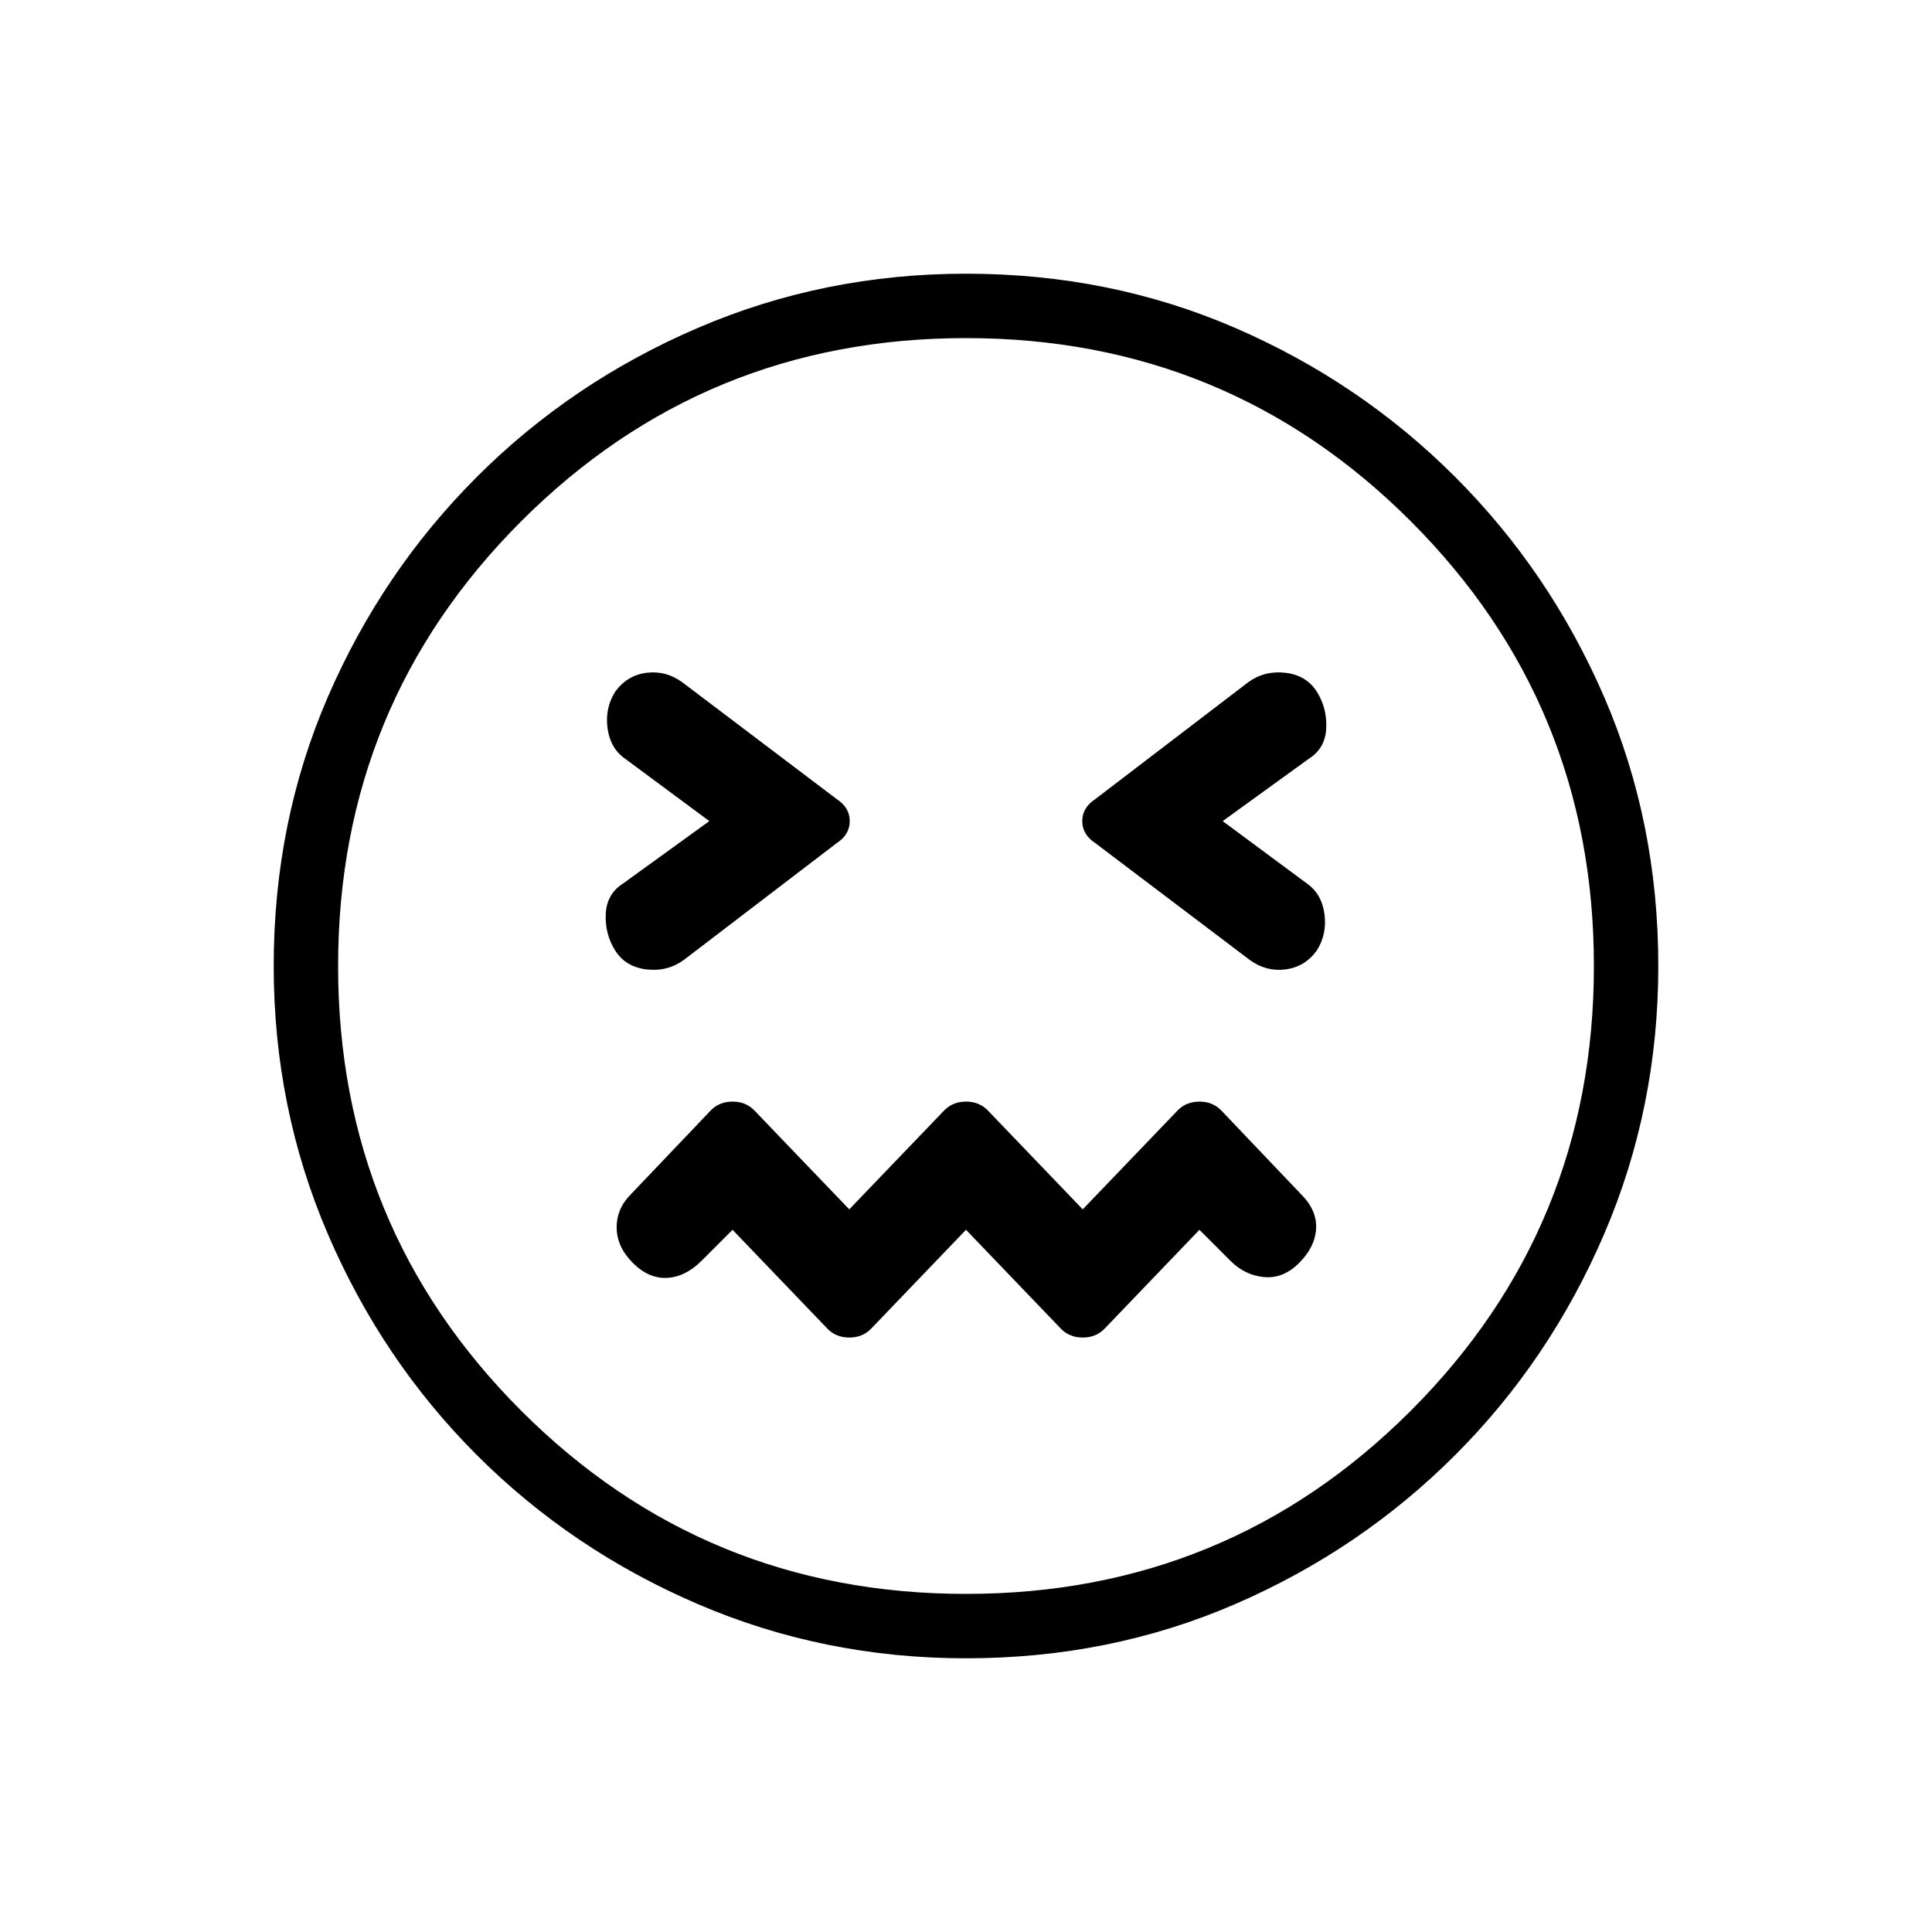 <svg xmlns="http://www.w3.org/2000/svg" height="20" viewBox="0 -960 960 960" width="20"><path d="m480-348.923 47.308 49.308q4.23 4.23 10.692 4.23t10.692-4.23L596-348.923l15.461 15.462q7.154 7.153 16.654 8.038 9.5.885 17.424-7.038 7.923-7.924 8.423-17.039.5-9.115-7.423-17.039l-39.847-41.846q-4.23-4.23-10.692-4.23t-10.692 4.23L538-359.077l-47.308-49.308q-4.23-4.23-10.692-4.23t-10.692 4.23L422-359.077l-47.308-49.308q-4.23-4.23-10.692-4.23t-10.692 4.23l-39.847 41.846q-7.153 7.154-7.038 16.654.115 9.5 8.038 17.424 7.924 7.923 17.039 7.423 9.115-.5 17.039-8.423L364-348.923l47.308 49.308q4.23 4.23 10.692 4.23t10.692-4.23L480-348.923ZM352.461-552l-42.846 31q-8.154 5.154-8.615 15.154-.462 10 4.692 18.154t15.539 9.384q10.384 1.231 18.538-4.692l76-58.077q6.462-4.231 6.462-10.923t-6.462-10.923L339-621q-8.154-5.923-17.769-4.692-9.616 1.23-15.539 9.384-5.154 8.154-3.808 18.154 1.347 10 8.731 15.154l41.846 31Zm255.078 0 42.846-31q8.154-5.154 8.615-15.154.462-10-4.692-18.154t-15.539-9.384q-10.384-1.231-18.538 4.692l-76 58.077q-6.462 4.231-6.462 10.923t6.462 10.923L621-483q8.154 5.923 17.769 4.692 9.616-1.23 15.539-9.384 5.154-8.154 3.807-18.154-1.346-10-8.73-15.154l-41.846-31ZM480-136q-70.539 0-133.231-26.923-62.692-26.923-109.808-74.038-47.115-47.116-74.038-109.808Q136-409.461 136-480q0-71.539 26.923-133.731 26.923-62.192 74.038-109.308 47.116-47.115 109.808-74.038Q409.461-824 480-824q71.539 0 133.731 26.923 62.192 26.923 109.308 74.038 47.115 47.116 74.038 109.308Q824-551.539 824-480q0 70.539-26.923 133.231-26.923 62.692-74.038 109.808-47.116 47.115-109.308 74.038Q551.539-136 480-136Zm0-344Zm0 312q130 0 221-91t91-221q0-130-91-221t-221-91q-130 0-221 91t-91 221q0 130 91 221t221 91Z"/></svg>